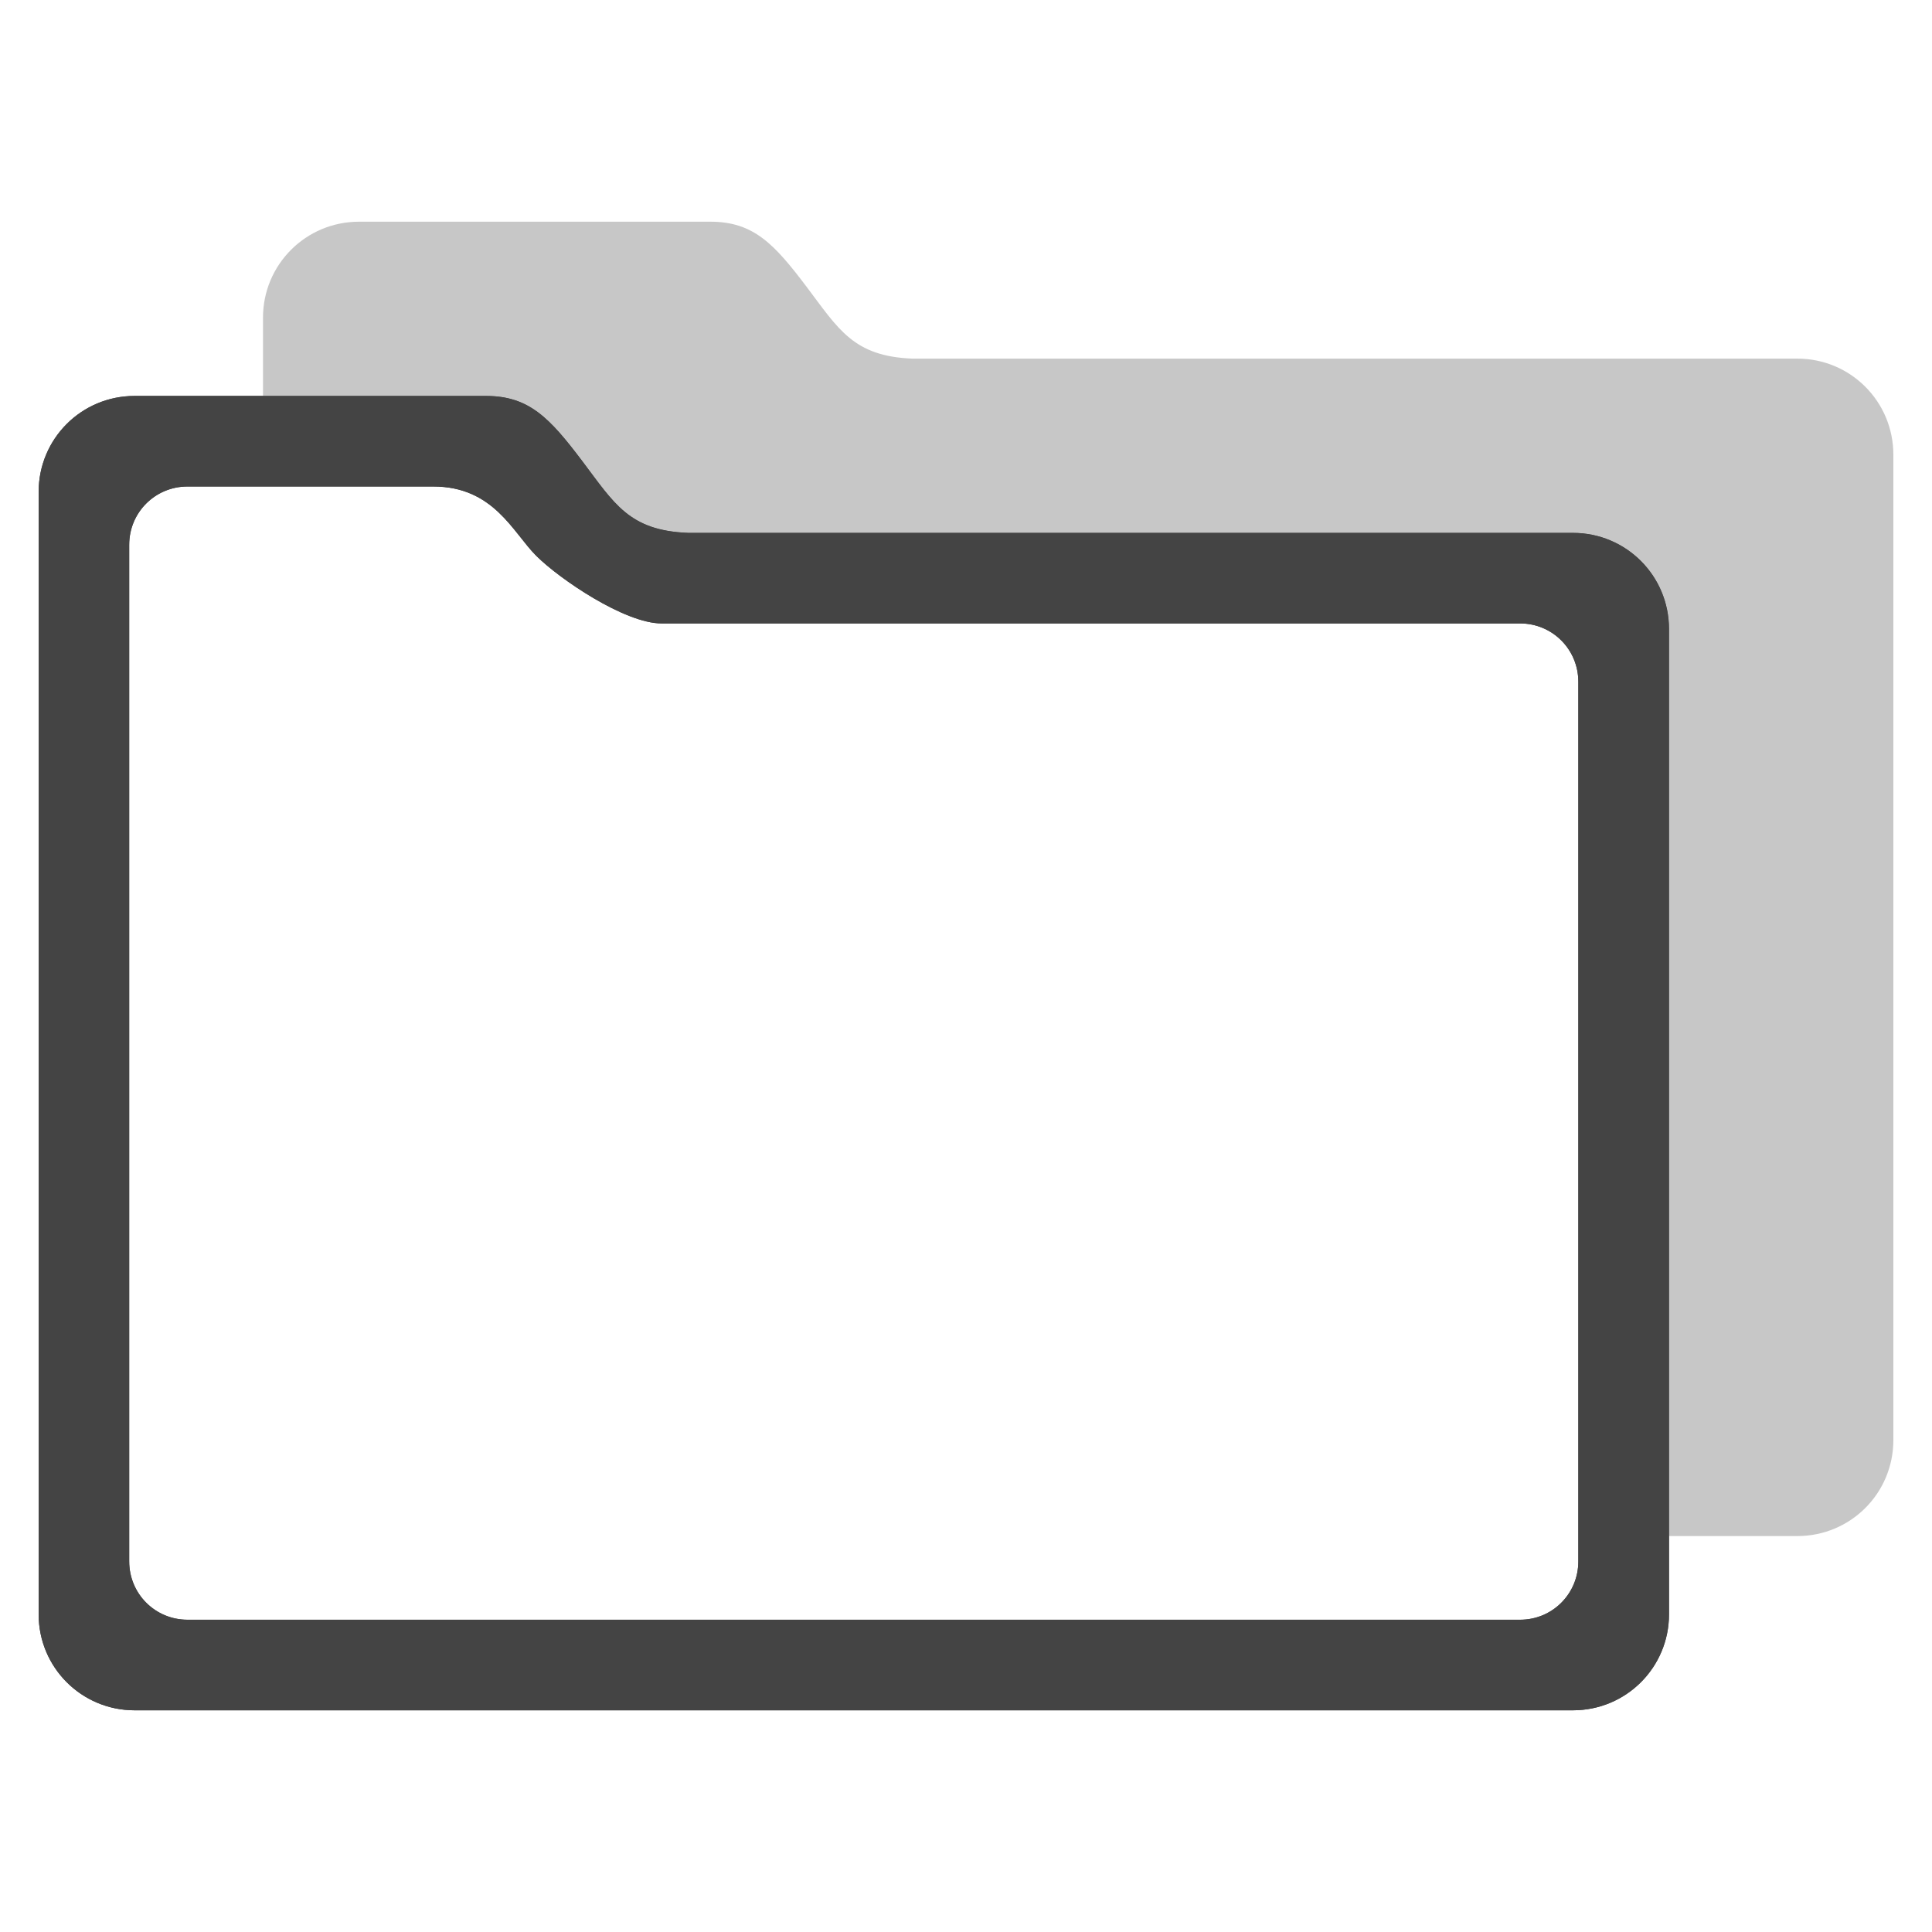 <svg xmlns="http://www.w3.org/2000/svg" style="fill-rule:evenodd;clip-rule:evenodd;stroke-linejoin:round;stroke-miterlimit:2" width="100%" height="100%" version="1.1" viewBox="0 0 16 16" xml:space="preserve">
 <defs>
  <style id="current-color-scheme" type="text/css">
   .ColorScheme-Text { color:#444444; } .ColorScheme-Highlight { color:#4285f4; } .ColorScheme-NeutralText { color:#ff9800; } .ColorScheme-PositiveText { color:#4caf50; } .ColorScheme-NegativeText { color:#f44336; }
  </style>
 </defs>
 <g>
  <path style="fill:currentColor;" class="ColorScheme-Text" d="M4.025,3.279c0.358,-0 0.529,0.185 0.796,0.538c0.267,0.353 0.388,0.577 0.878,0.596l7.327,0c0.441,0 0.796,0.355 0.796,0.796l-0,8.16c-0,0.44 -0.355,0.795 -0.796,0.795l-11.911,0c-0.44,0 -0.795,-0.355 -0.795,-0.795l-0,-9.295c-0,-0.441 0.355,-0.795 0.795,-0.795l2.91,-0Zm-2.472,0.75c-0.268,-0 -0.483,0.215 -0.483,0.482l0,8.42c0,0.268 0.215,0.483 0.483,0.483l11.036,0c0.267,0 0.482,-0.215 0.482,-0.483l0,-7.285c0,-0.268 -0.215,-0.483 -0.482,-0.483l-7.11,0c-0.305,0 -0.846,-0.368 -1.039,-0.561c-0.193,-0.193 -0.352,-0.573 -0.852,-0.573l-2.035,-0Z"/>
  <path style="fill:currentColor;" class="ColorScheme-Text" d="M4.025,3.279c0.358,-0 0.529,0.185 0.796,0.538c0.267,0.353 0.388,0.577 0.878,0.596l7.327,0c0.441,0 0.796,0.355 0.796,0.796l-0,8.16c-0,0.44 -0.355,0.795 -0.796,0.795l-11.911,0c-0.44,0 -0.795,-0.355 -0.795,-0.795l-0,-9.295c-0,-0.441 0.355,-0.795 0.795,-0.795l2.91,-0Zm-2.472,0.75c-0.268,-0 -0.483,0.215 -0.483,0.482l0,8.42c0,0.268 0.215,0.483 0.483,0.483l11.036,0c0.267,0 0.482,-0.215 0.482,-0.483l0,-7.285c0,-0.268 -0.215,-0.483 -0.482,-0.483l-7.11,0c-0.305,0 -0.846,-0.368 -1.039,-0.561c-0.193,-0.193 -0.352,-0.573 -0.852,-0.573l-2.035,-0Z"/>
  <path style="fill:currentColor;fill-opacity:0.3" class="ColorScheme-Text" d="M2.178,3.279l0,-0.648c0,-0.44 0.355,-0.795 0.796,-0.795l2.909,-0c0.358,-0 0.529,0.185 0.796,0.538c0.267,0.354 0.389,0.577 0.878,0.596l7.328,0c0.44,0 0.795,0.355 0.795,0.796l0,8.16c0,0.441 -0.355,0.795 -0.795,0.795l-1.063,0l-0,-7.512c-0,-0.441 -0.355,-0.796 -0.796,-0.796l-7.327,0c-0.49,-0.019 -0.611,-0.243 -0.878,-0.596c-0.267,-0.353 -0.438,-0.538 -0.796,-0.538l-1.847,-0Z"/>
 </g>
</svg>
